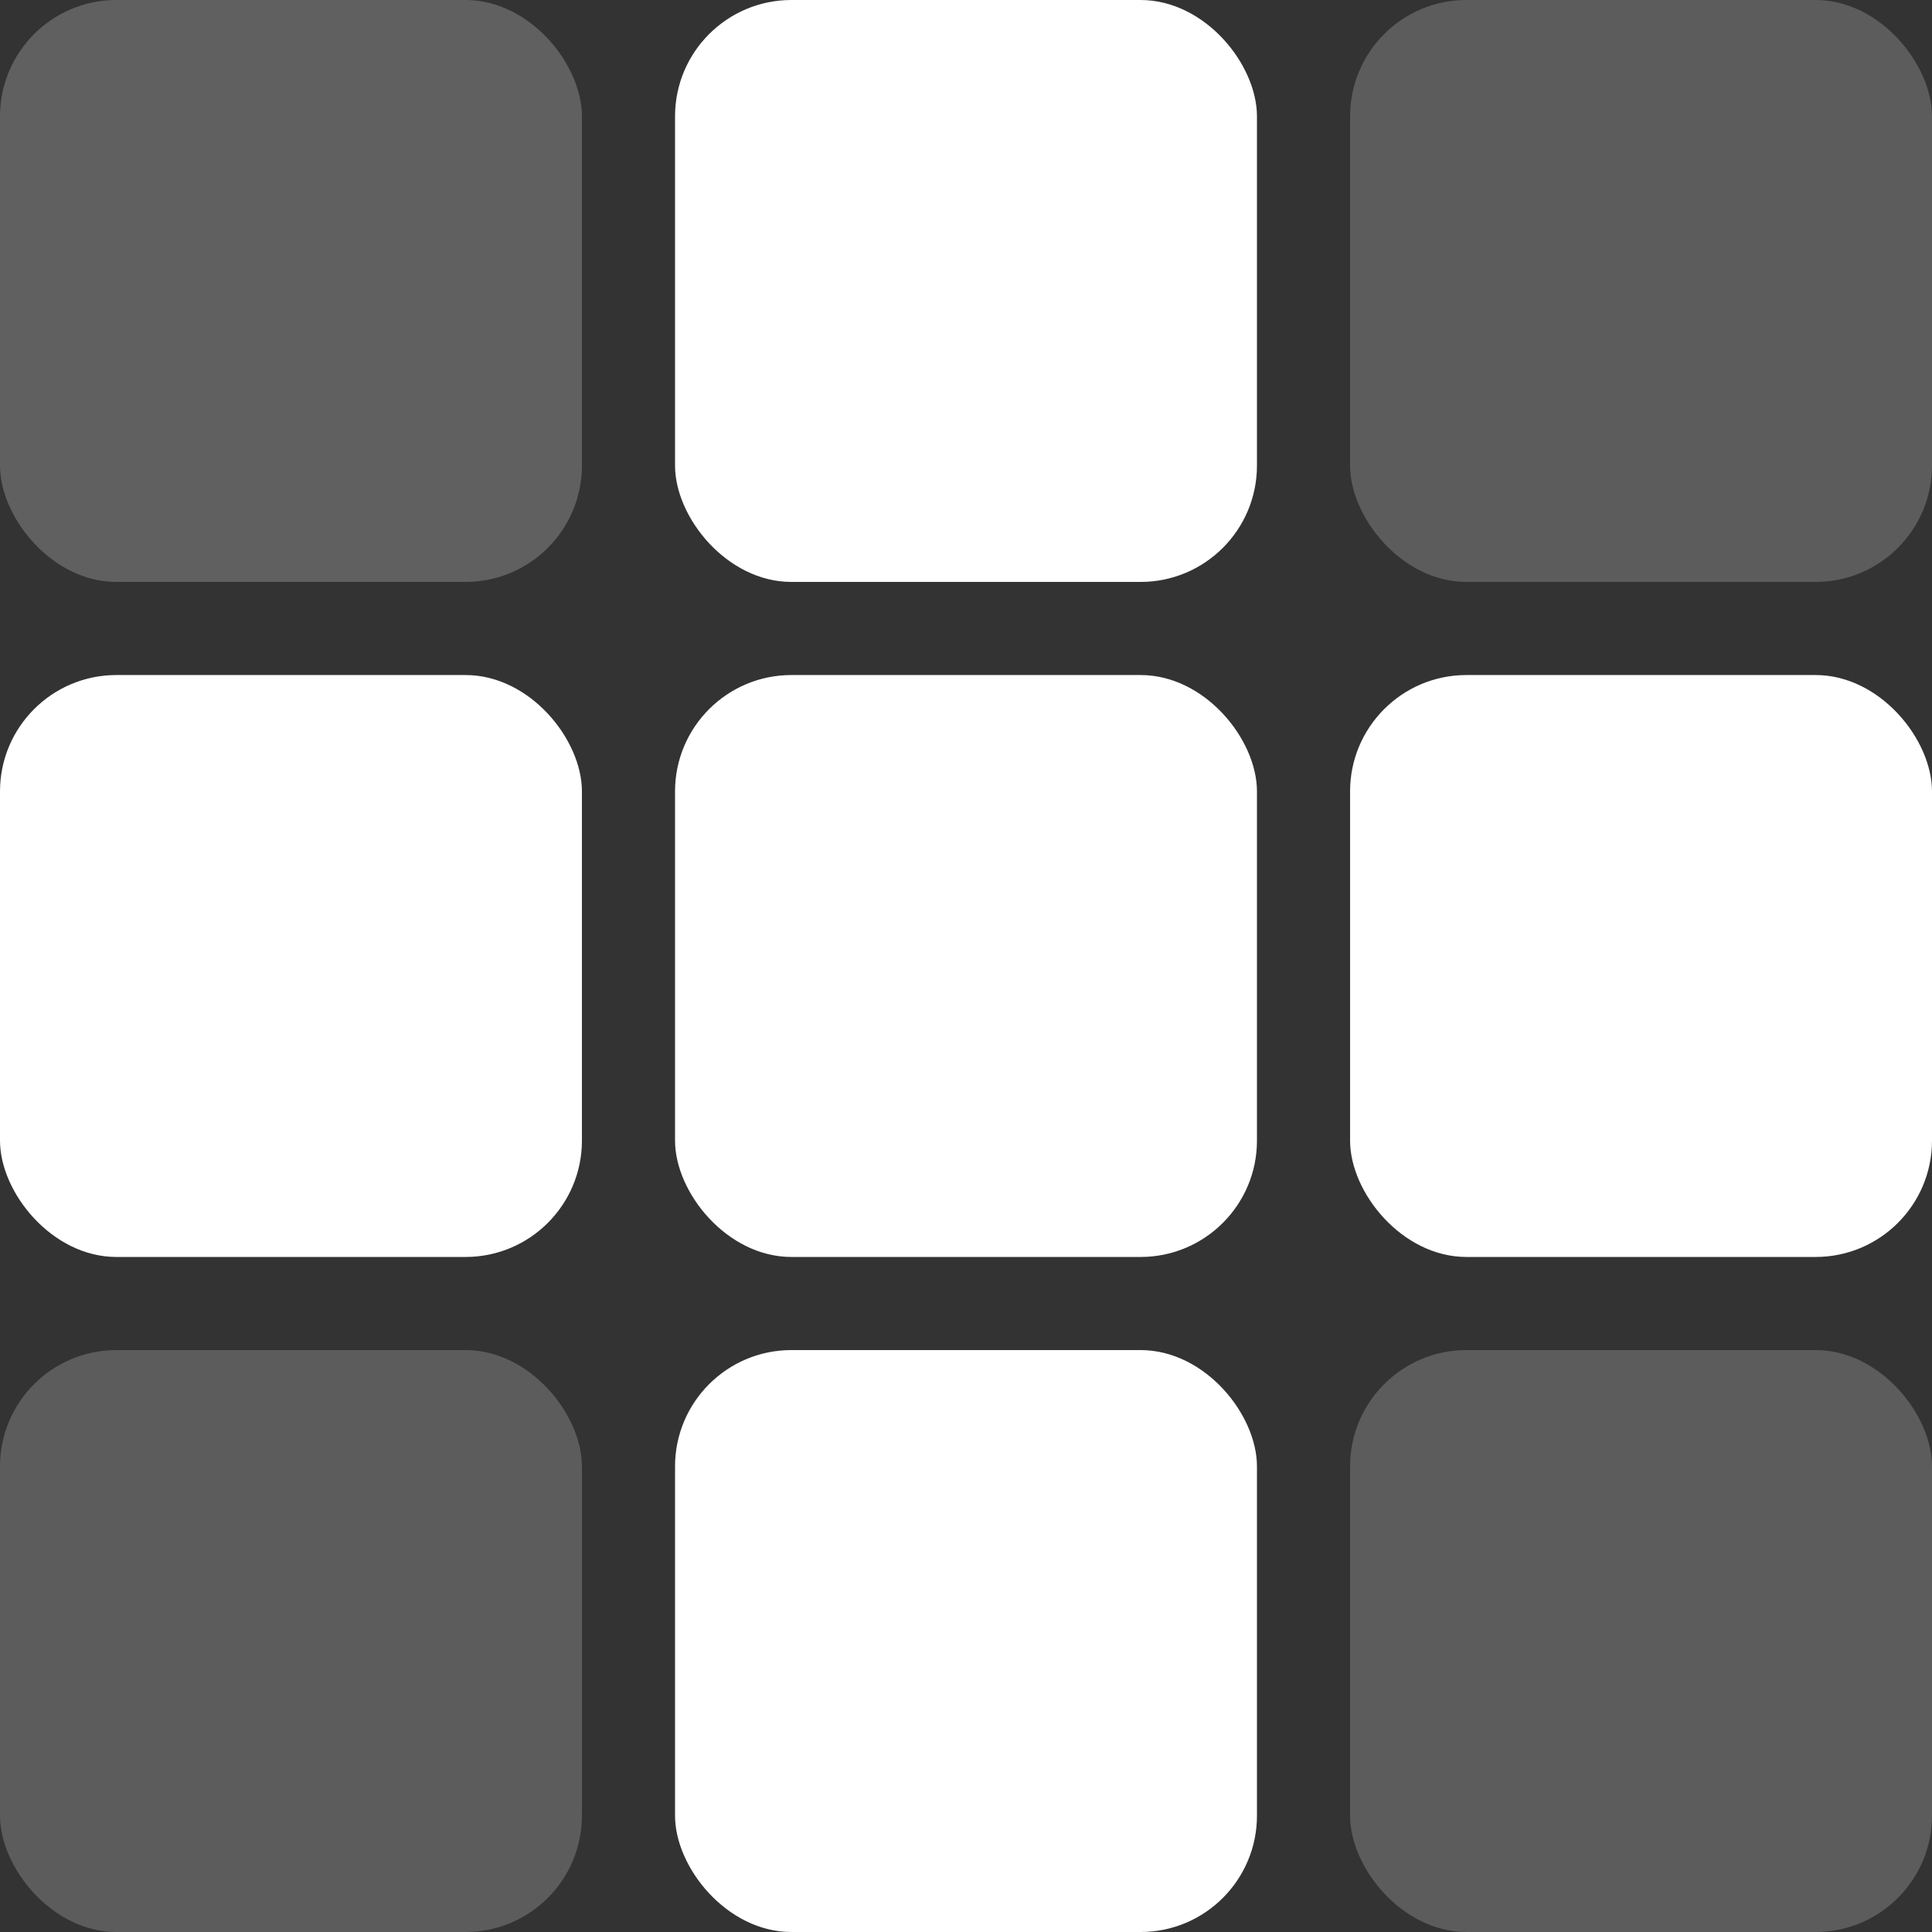 <svg xmlns="http://www.w3.org/2000/svg" width="332" height="332" viewBox="0 0 332 332"><rect x="0" y="0" width="332" height="332" fill="#333333" stroke="none"/><g transform="translate(-162 -346)"><rect width="332" height="332" rx="20" transform="translate(494 678) rotate(180)" fill="#fff" opacity="0"/><rect width="100" height="100" rx="20" transform="translate(262 678) rotate(180)" fill="#fff" opacity="0.2"/><rect width="100" height="100" rx="20" transform="translate(378 678) rotate(180)" fill="#fff"/><rect width="100" height="100" rx="20" transform="translate(494 678) rotate(180)" fill="#fff" opacity="0.2"/><rect width="100" height="100" rx="20" transform="translate(262 446) rotate(180)" fill="#fff" opacity="0.22"/><rect width="100" height="100" rx="20" transform="translate(378 446) rotate(180)" fill="#fff"/><rect width="100" height="100" rx="20" transform="translate(494 446) rotate(180)" fill="#fff" opacity="0.2"/><rect width="100" height="100" rx="20" transform="translate(262 562) rotate(180)" fill="#fff"/><rect width="100" height="100" rx="20" transform="translate(378 562) rotate(180)" fill="#fff"/><rect width="100" height="100" rx="20" transform="translate(494 562) rotate(180)" fill="#fff"/></g></svg>